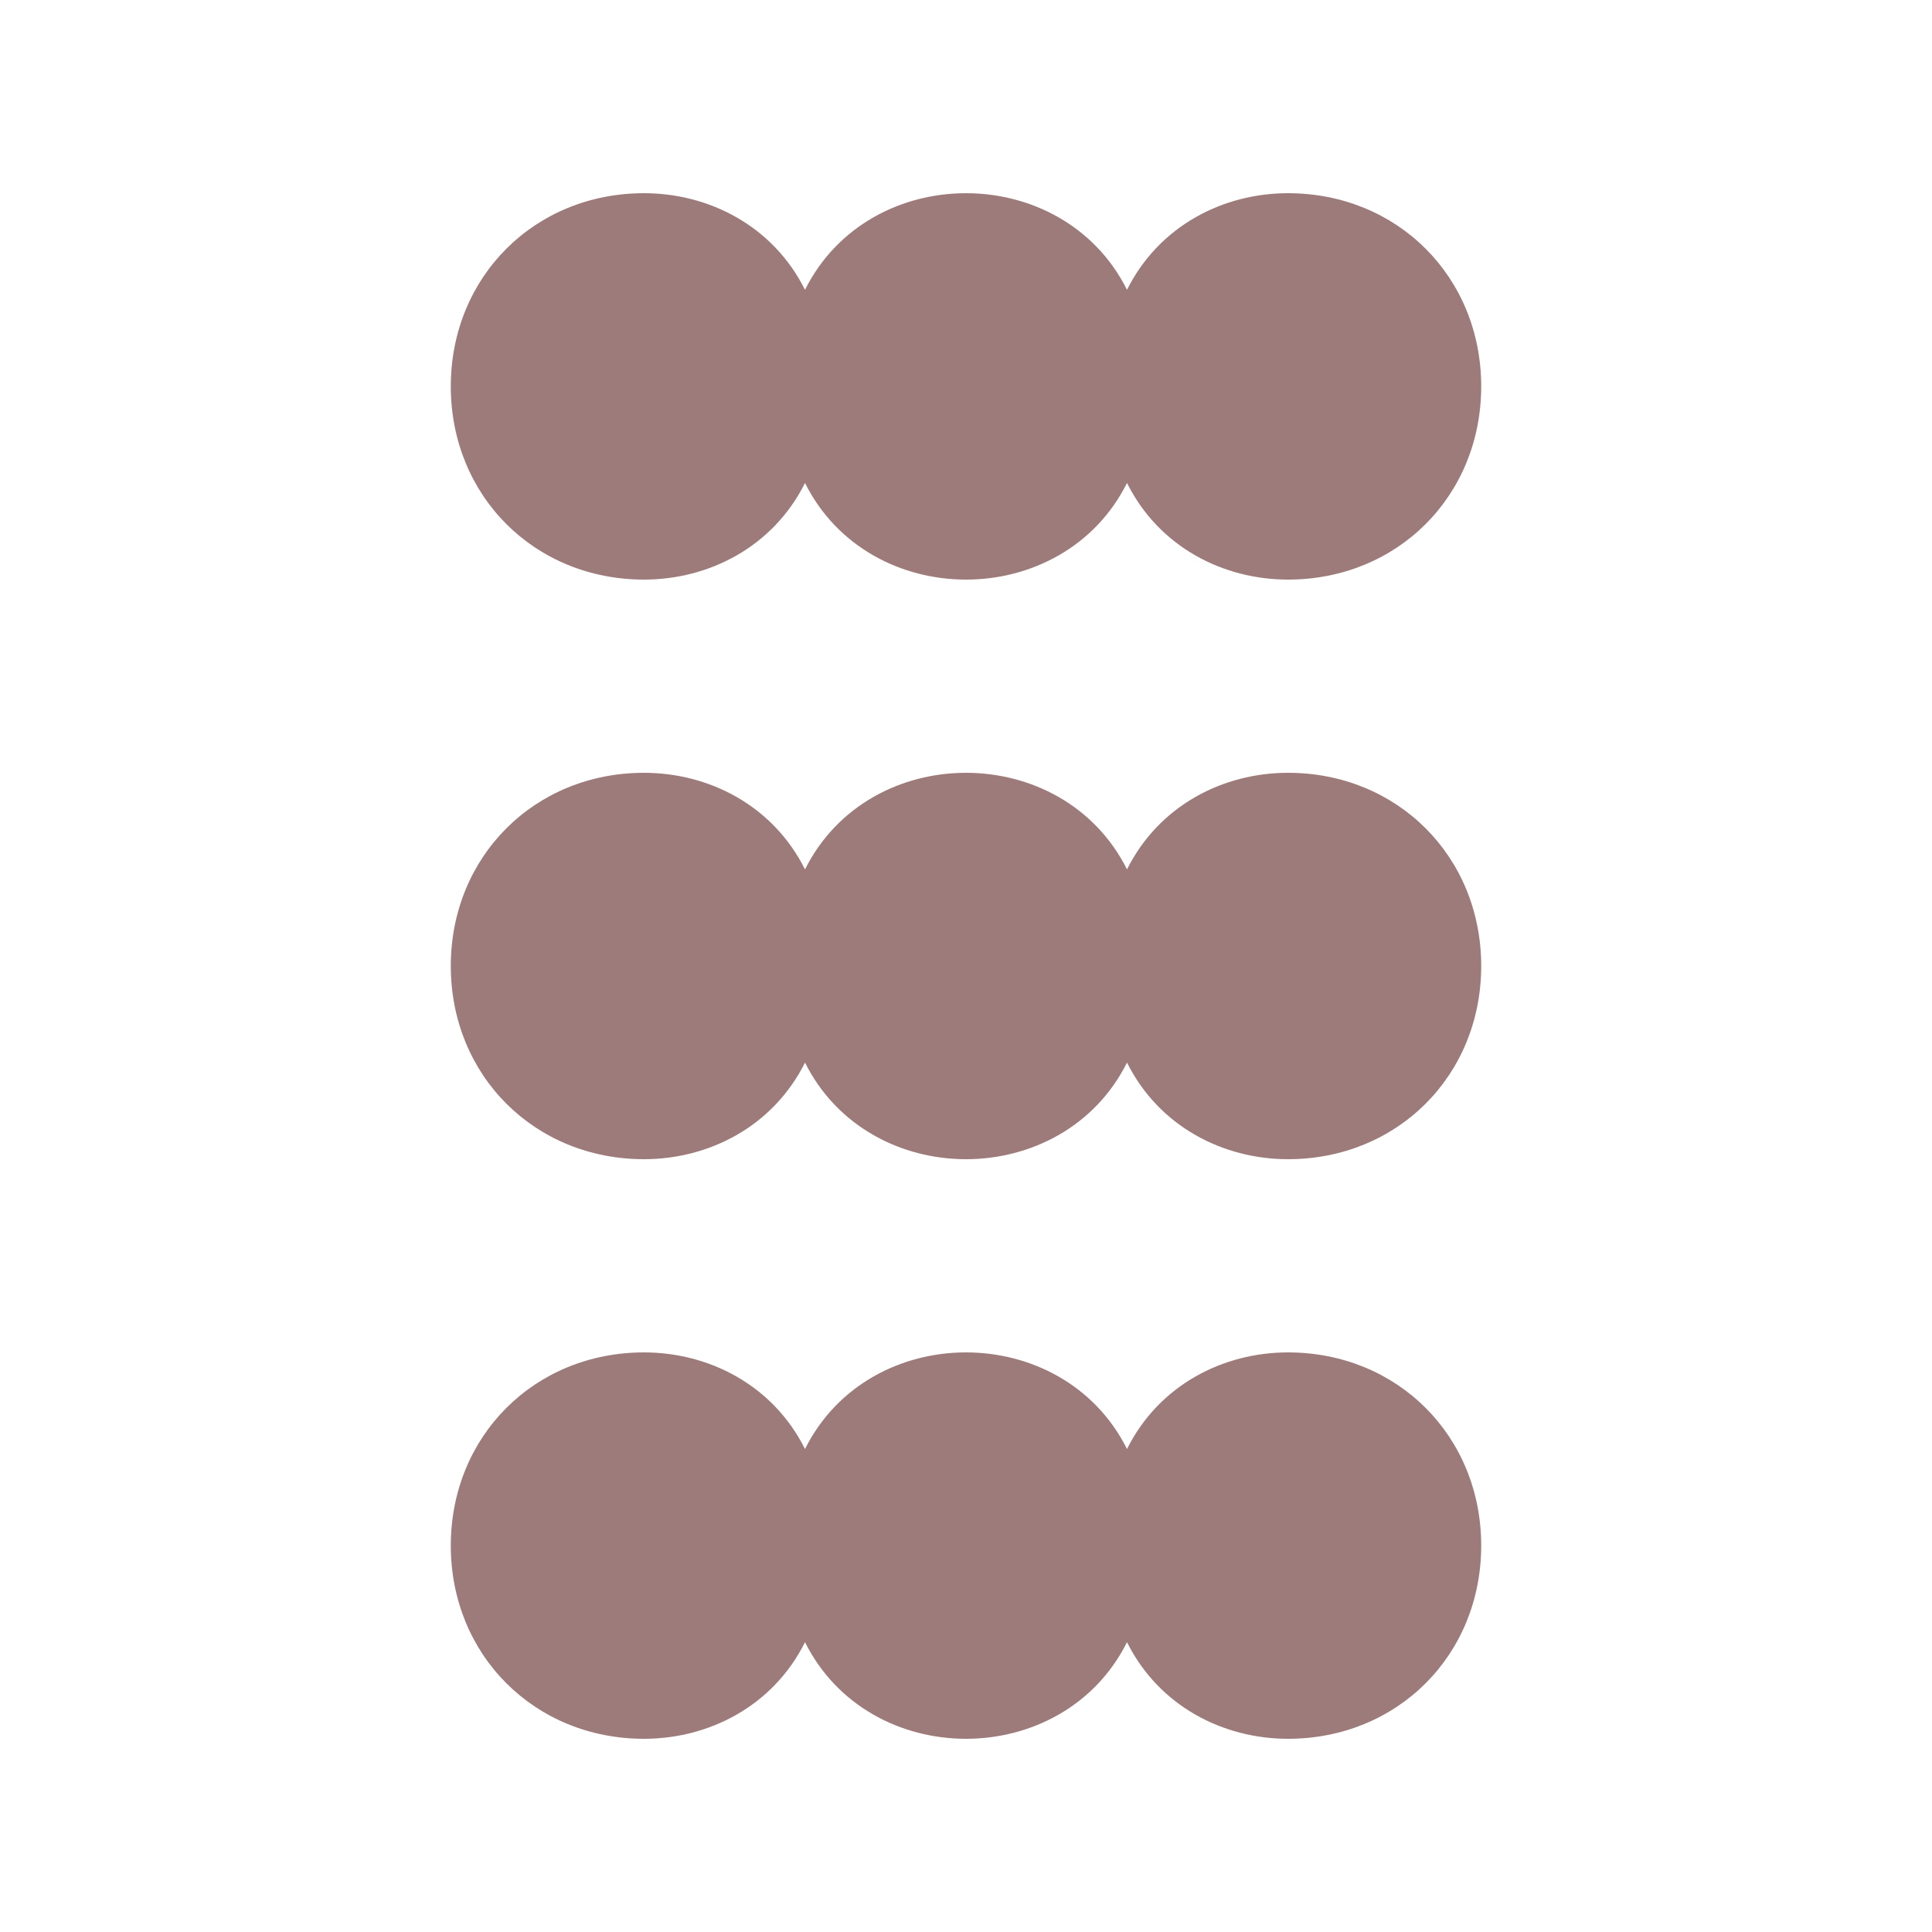 <?xml version="1.0" encoding="UTF-8"?>
<svg width="30" height="30" viewBox="0 0 30 30" xmlns="http://www.w3.org/2000/svg">
  <path d="M15 3C14 3 13 3.5 12.5 4.5C12 3.5 11 3 10 3C8.3 3 7 4.3 7 6C7 7.7 8.3 9 10 9C11 9 12 8.5 12.5 7.5C13 8.5 14 9 15 9C16 9 17 8.5 17.5 7.5C18 8.5 19 9 20 9C21.7 9 23 7.7 23 6C23 4.3 21.7 3 20 3C19 3 18 3.5 17.5 4.5C17 3.5 16 3 15 3z" fill="#9e7b7b"/>
  <path d="M15 21C14 21 13 21.5 12.5 22.5C12 21.5 11 21 10 21C8.3 21 7 22.3 7 24C7 25.7 8.3 27 10 27C11 27 12 26.5 12.5 25.5C13 26.5 14 27 15 27C16 27 17 26.5 17.5 25.5C18 26.5 19 27 20 27C21.7 27 23 25.7 23 24C23 22.3 21.7 21 20 21C19 21 18 21.5 17.5 22.5C17 21.5 16 21 15 21z" fill="#9e7b7b"/>
  <path d="M15 12C14 12 13 12.5 12.5 13.5C12 12.5 11 12 10 12C8.3 12 7 13.3 7 15C7 16.7 8.3 18 10 18C11 18 12 17.5 12.5 16.5C13 17.5 14 18 15 18C16 18 17 17.5 17.5 16.5C18 17.5 19 18 20 18C21.7 18 23 16.7 23 15C23 13.3 21.7 12 20 12C19 12 18 12.5 17.5 13.5C17 12.5 16 12 15 12z" fill="#9e7b7b"/>
</svg> 